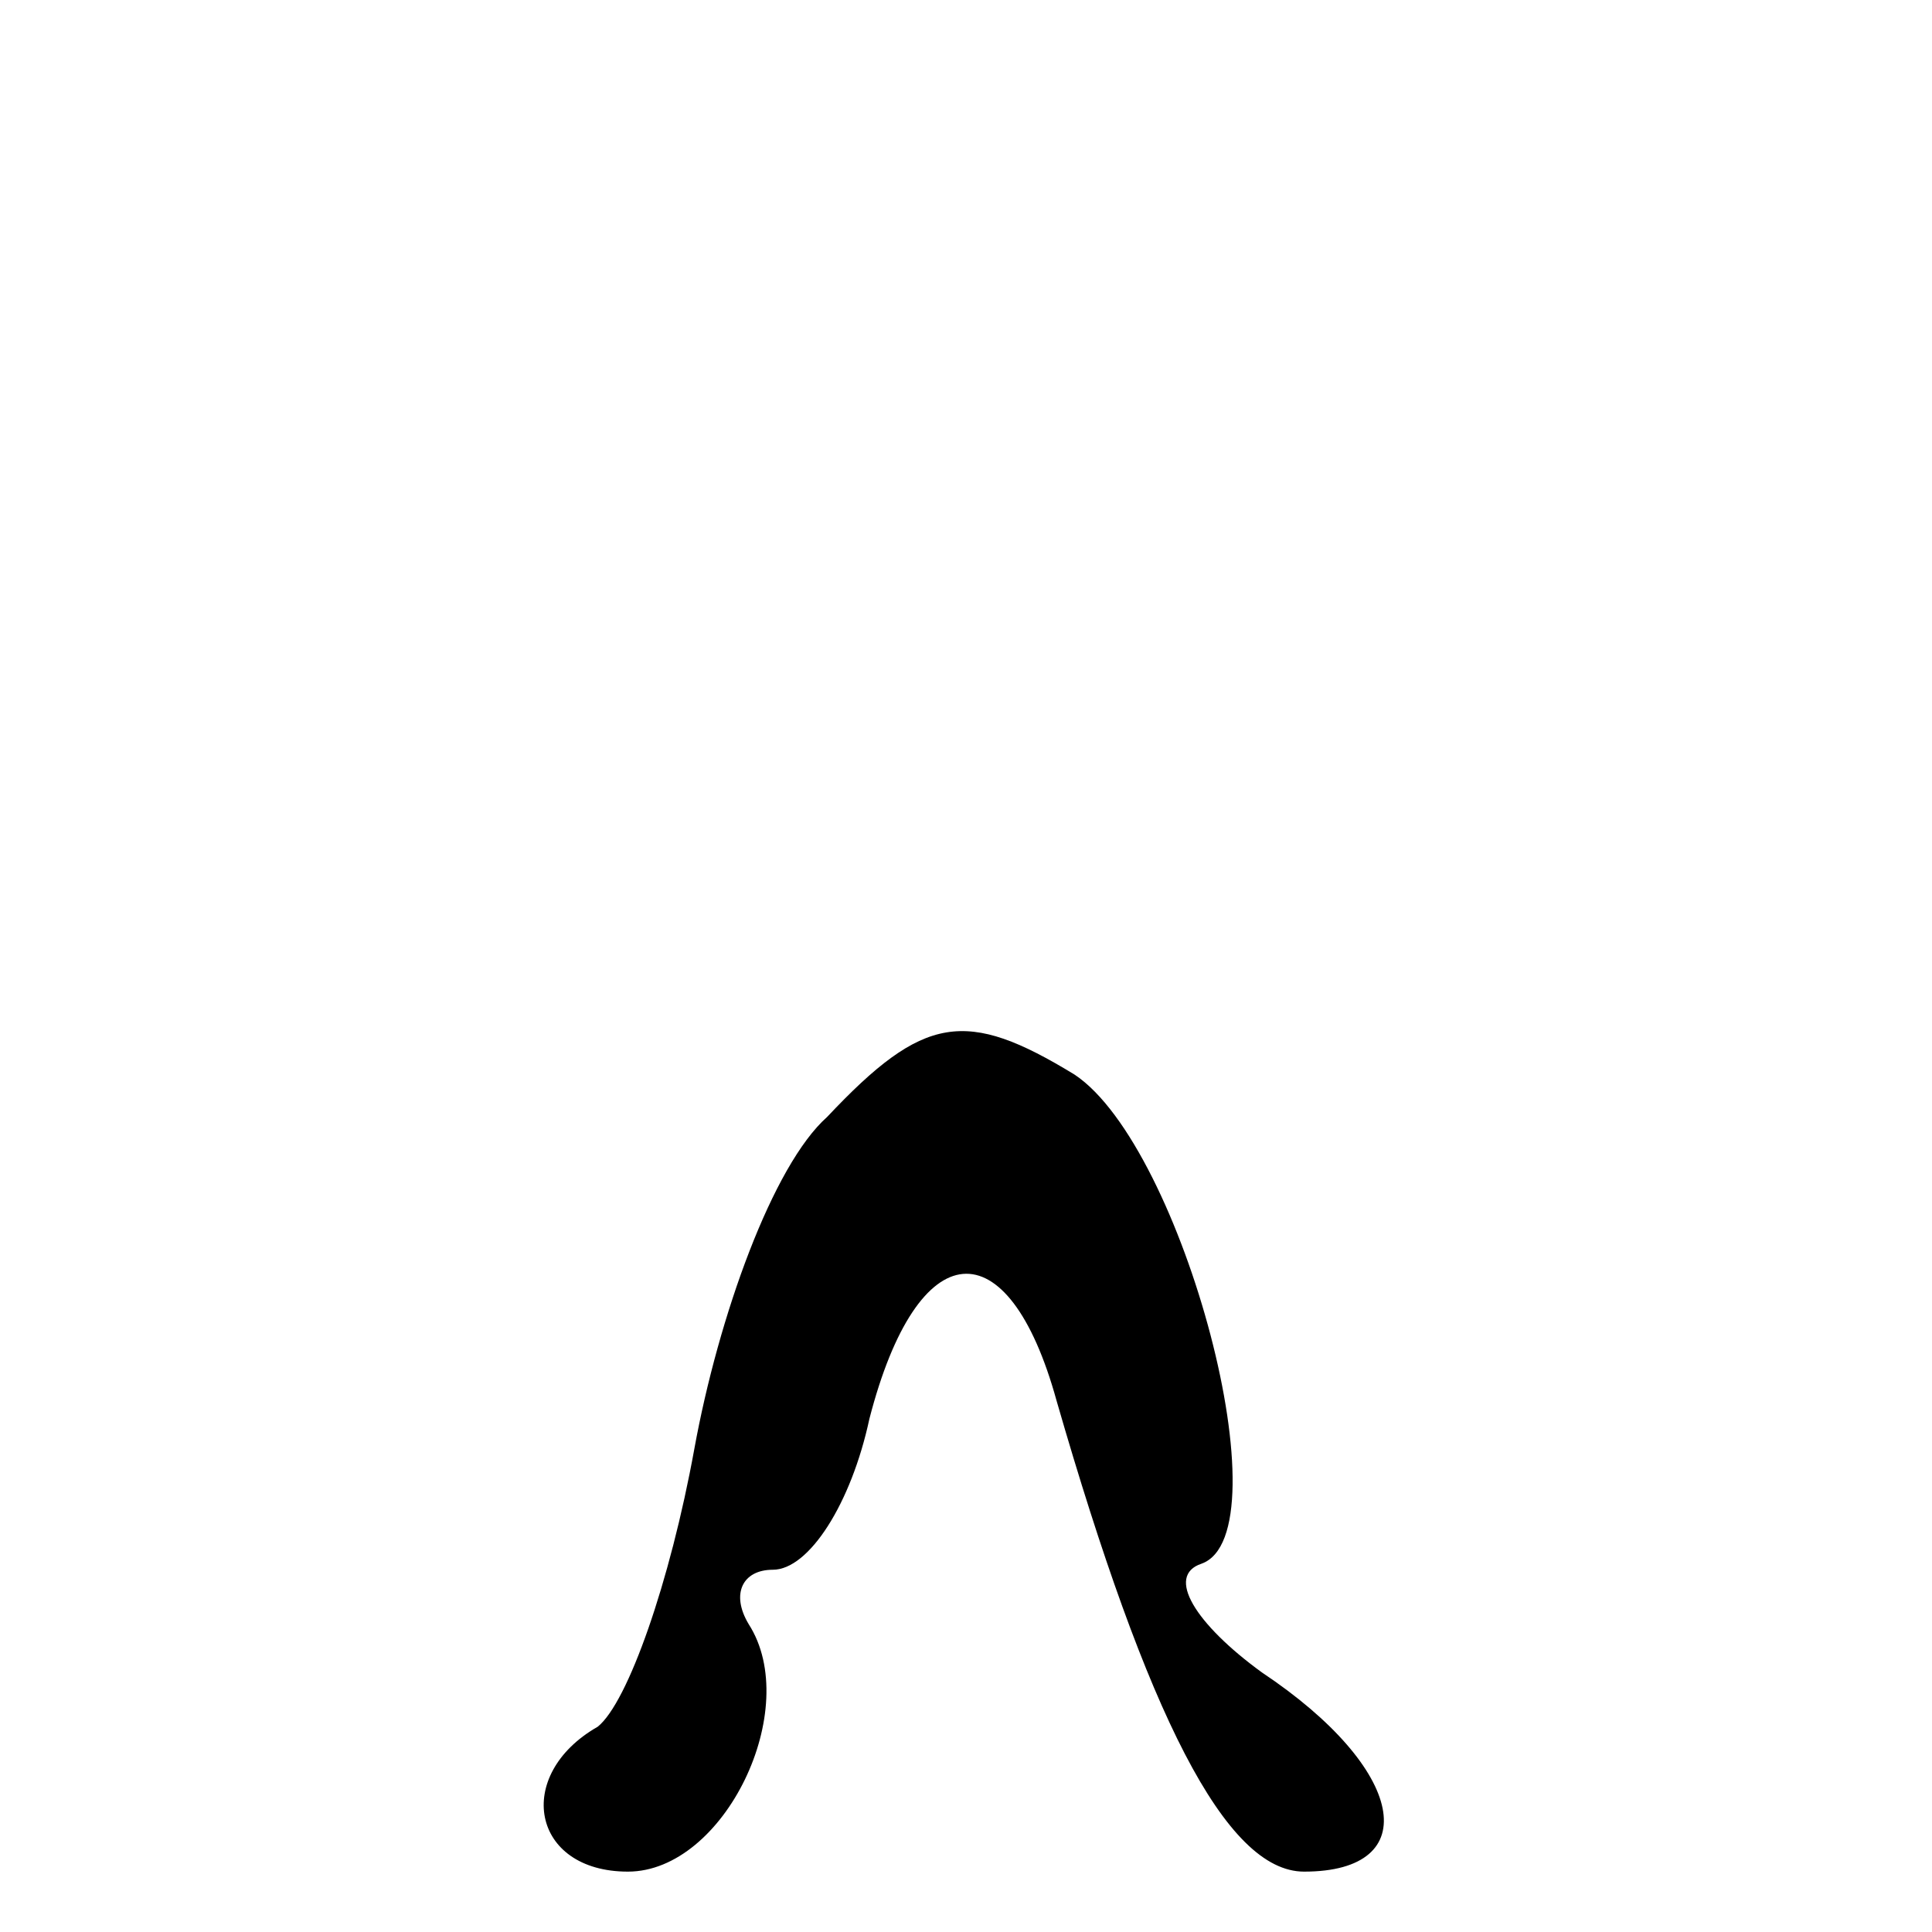 <?xml version="1.0" standalone="no"?>
<!DOCTYPE svg PUBLIC "-//W3C//DTD SVG 20010904//EN"
 "http://www.w3.org/TR/2001/REC-SVG-20010904/DTD/svg10.dtd">
<svg version="1.0" xmlns="http://www.w3.org/2000/svg"
 width="32pt" height="32pt" viewBox="0 0 32 32"
 preserveAspectRatio="xMidYMid meet">
<g transform="translate(0,32) scale(0.1,-0.1)"
fill="#000000" stroke="none">
<path fill="#000000" stroke="none" d="M137 135 c-9 -8 -18 -33 -22 -55 -4
-22 -11 -42 -16 -46 -14 -8 -11 -24 5 -24 16 0 29 27 20 41 -3 5 -1 9 4 9 6 0
13 11 16 25 8 31 23 32 31 3 15 -52 28 -78 41 -78 20 0 17 17 -7 33 -11 8 -16
16 -10 18 14 5 -3 69 -21 81 -18 11 -25 10 -41 -7z"/>
</g>
</svg>
